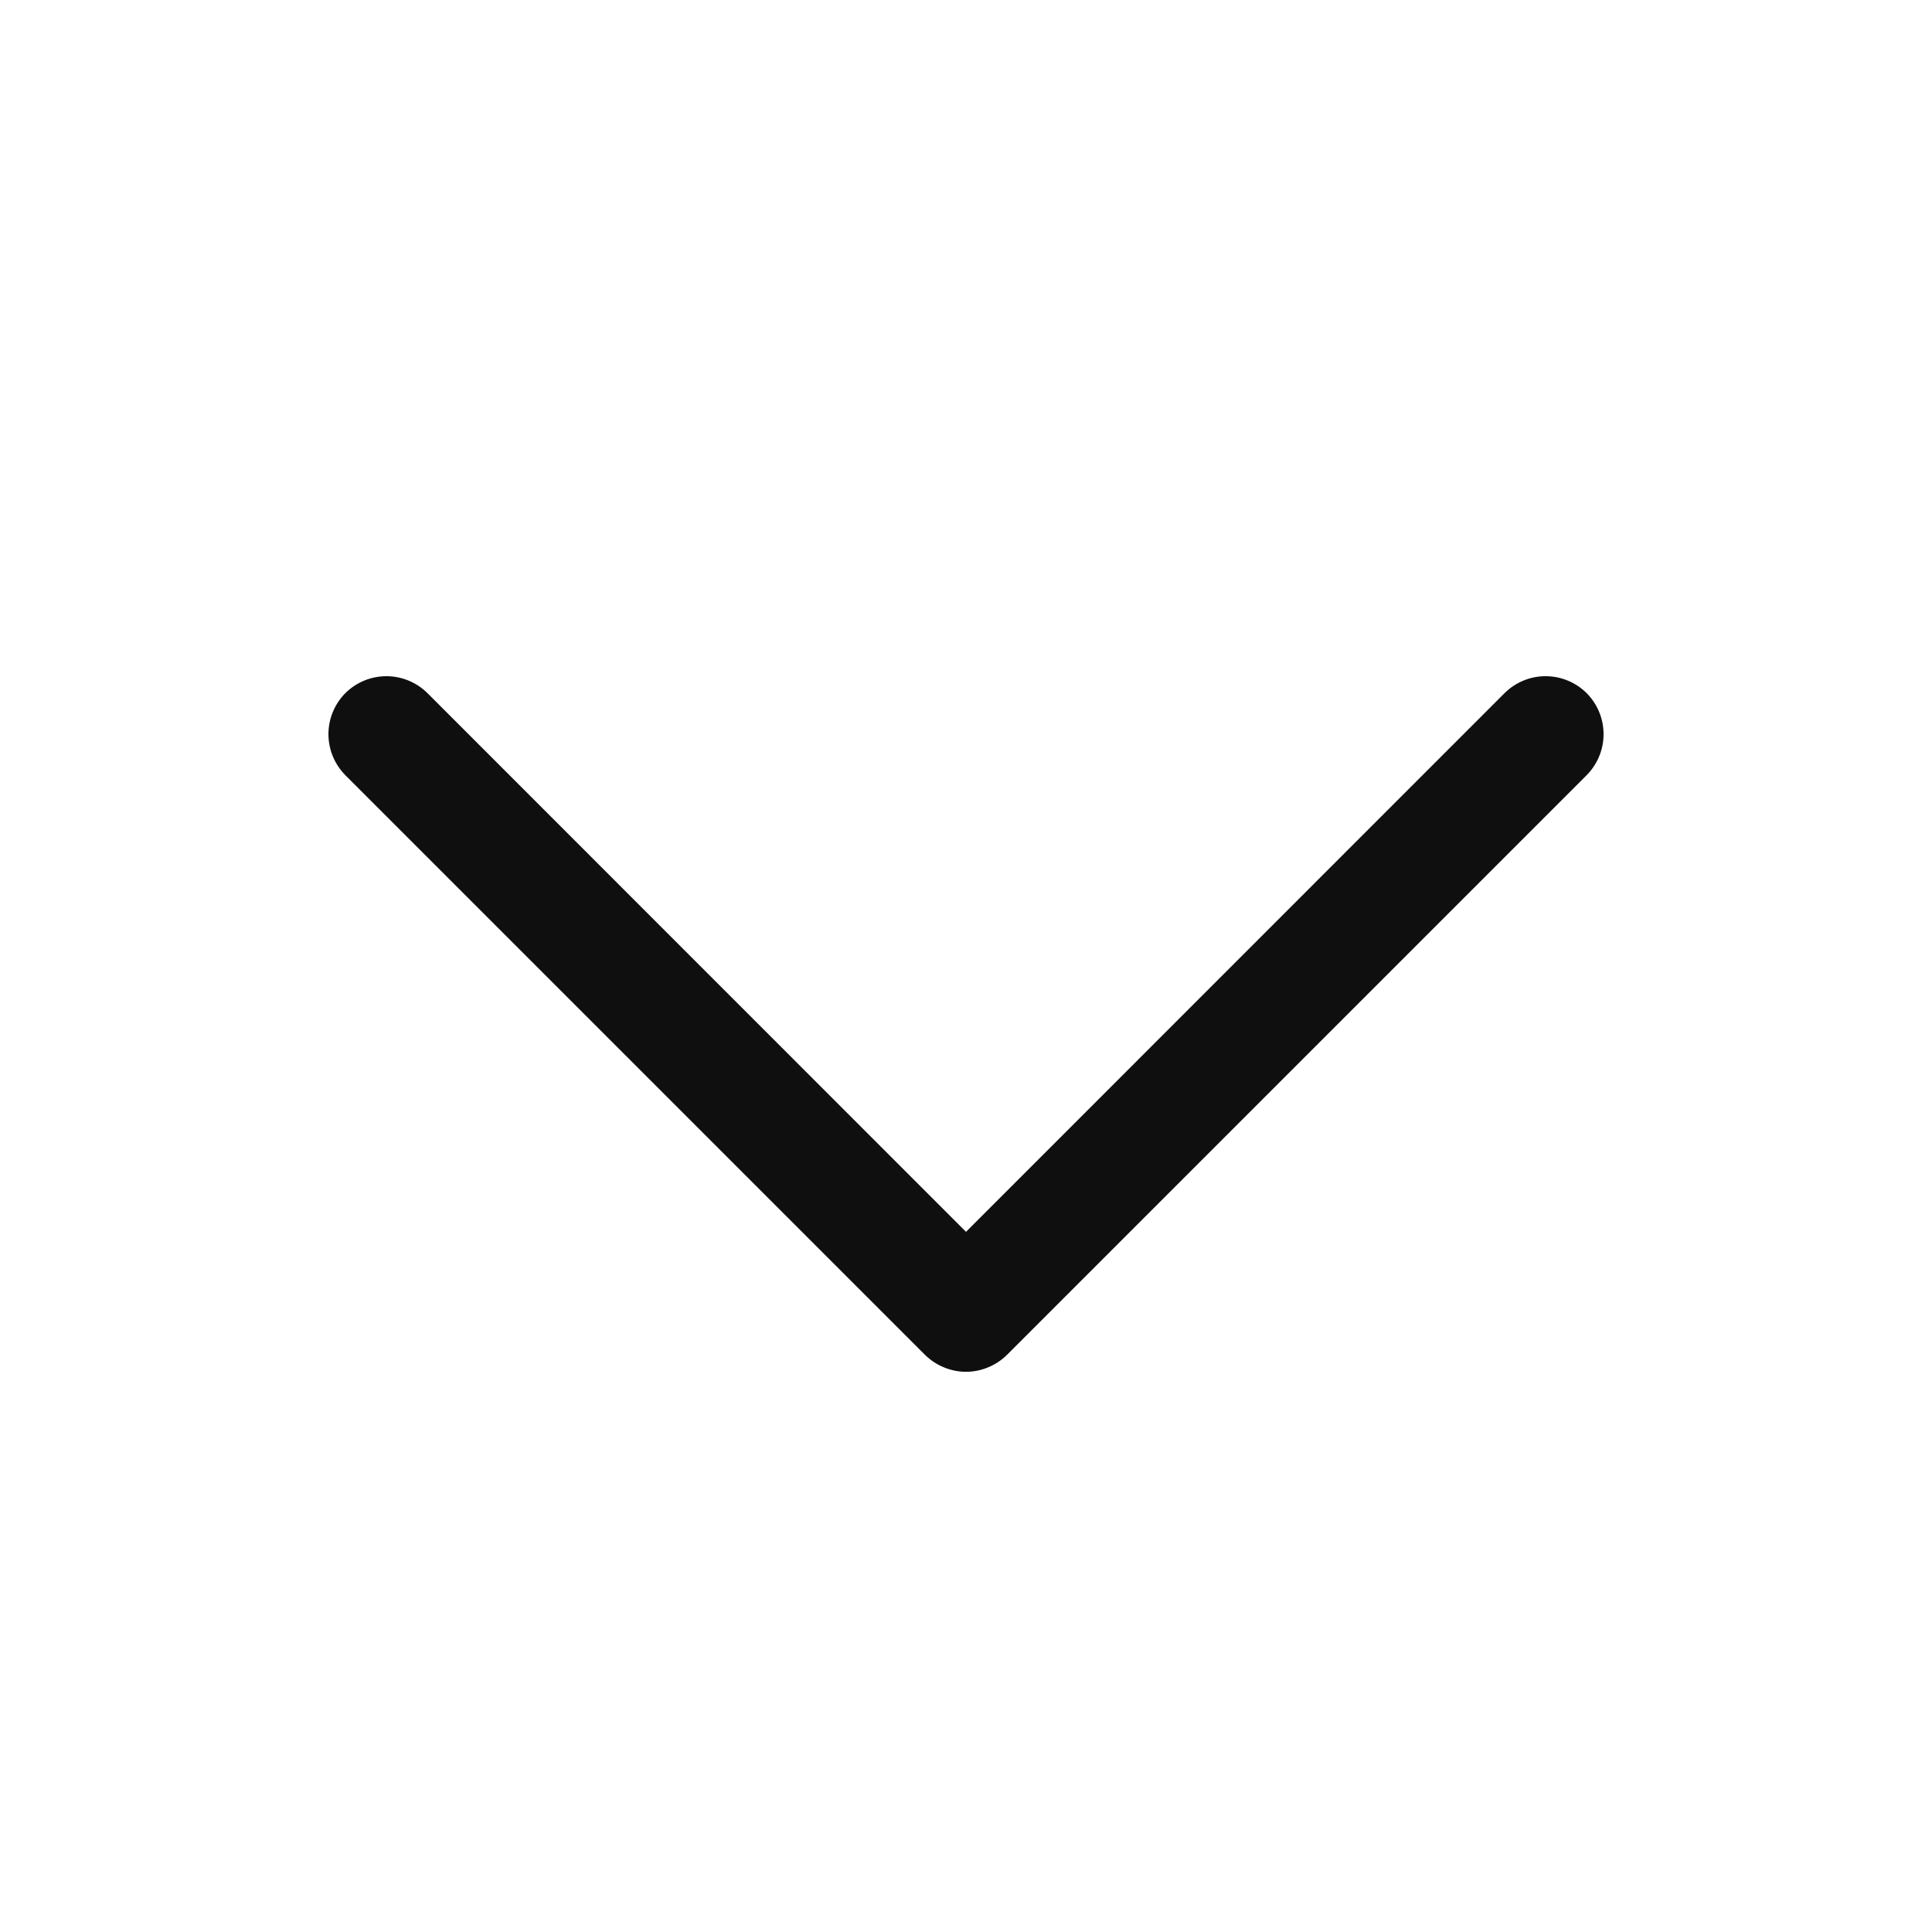 <svg width="25" height="25" viewBox="0 0 25 25" fill="none" xmlns="http://www.w3.org/2000/svg">
<path d="M20.531 10.031L13.031 17.531C12.961 17.6 12.878 17.656 12.787 17.693C12.696 17.731 12.599 17.751 12.5 17.751C12.401 17.751 12.304 17.731 12.213 17.693C12.122 17.656 12.039 17.6 11.969 17.531L4.469 10.031C4.329 9.89 4.25 9.699 4.25 9.5C4.25 9.301 4.329 9.11 4.469 8.969C4.61 8.829 4.801 8.75 5 8.75C5.199 8.75 5.39 8.829 5.531 8.969L12.5 15.94L19.469 8.969C19.539 8.9 19.622 8.844 19.713 8.807C19.804 8.769 19.901 8.75 20 8.75C20.099 8.75 20.196 8.769 20.287 8.807C20.378 8.844 20.461 8.9 20.531 8.969C20.6 9.039 20.656 9.122 20.693 9.213C20.731 9.304 20.75 9.401 20.75 9.5C20.75 9.599 20.731 9.696 20.693 9.787C20.656 9.878 20.6 9.961 20.531 10.031Z" fill="#0F0F0F"/>
</svg>
